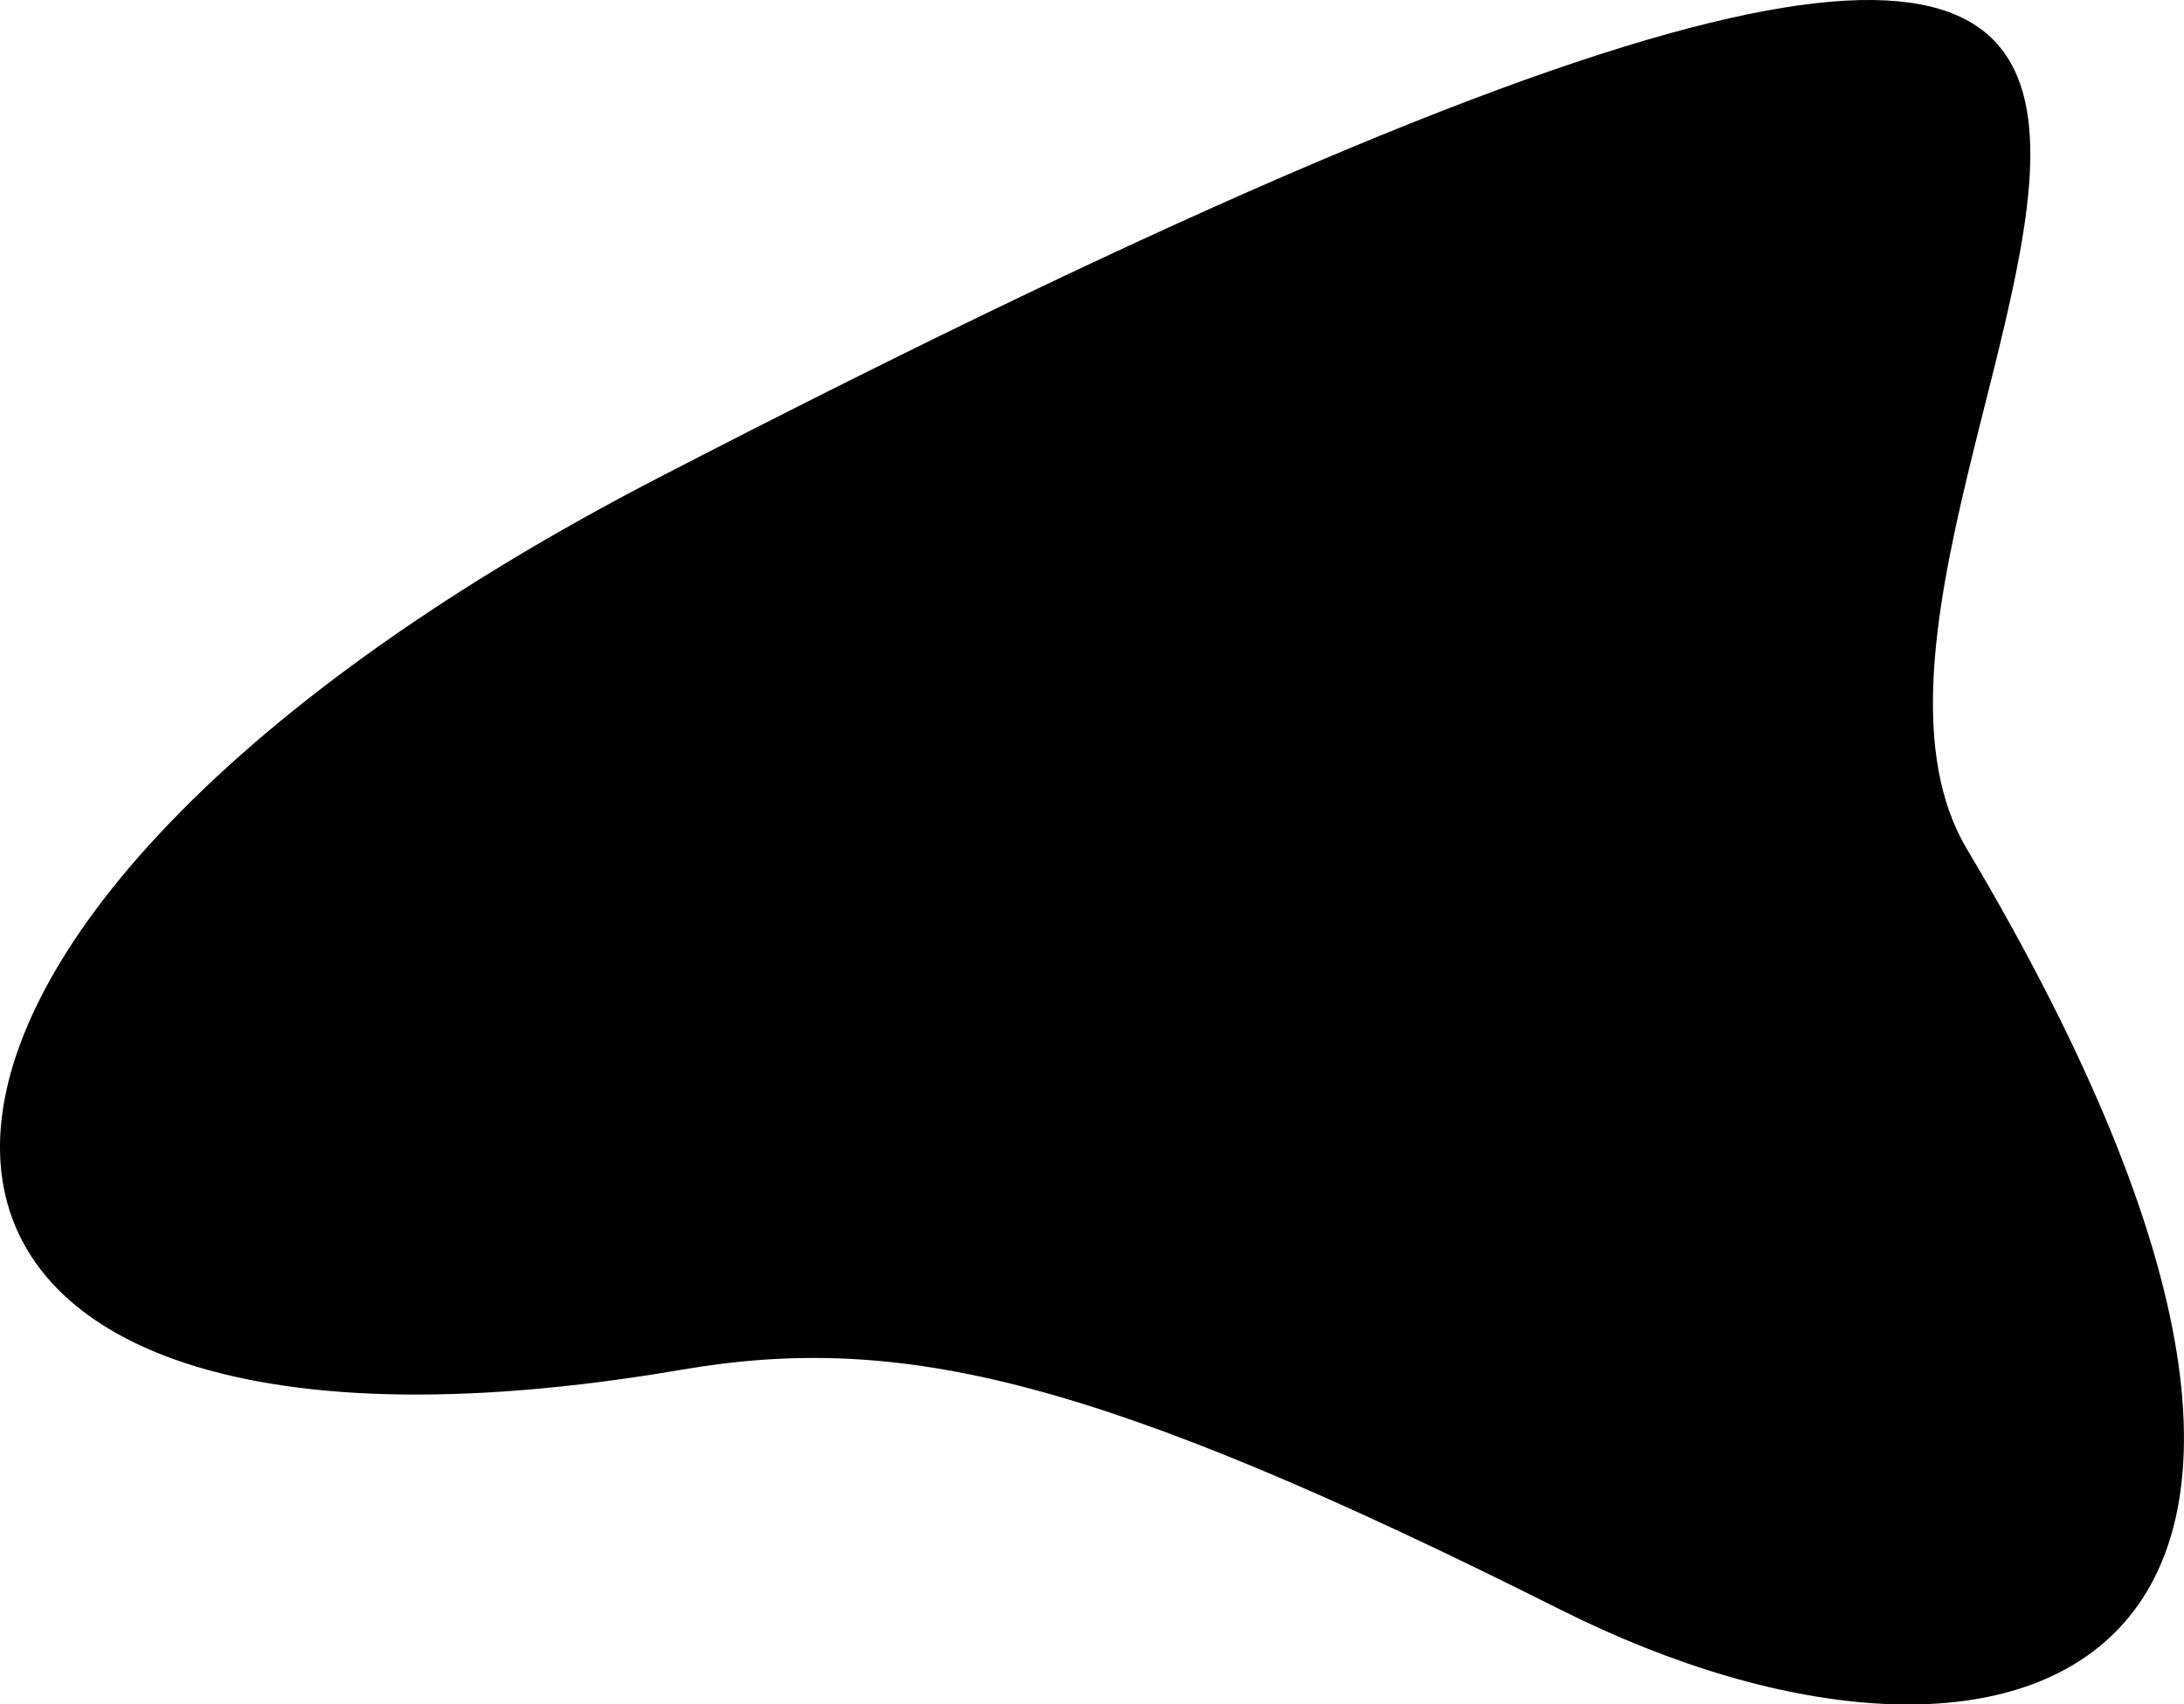 <svg xmlns="http://www.w3.org/2000/svg" viewBox="0 0 486.2 379.5"><defs></defs><title>Blob</title><g id="Layer_2" data-name="Layer 2"><g id="Layer_1-2" data-name="Layer 1"><path class="cls-1" d="M146.57,106.39C620.38-138.75,387.95,105.08,437.84,189c110.76,186.2,10.08,219.87-90.45,169.42-103-51.67-146.72-61.8-195.68-53.42C-47.19,339-52.18,209.23,146.57,106.39Z"/></g></g></svg>